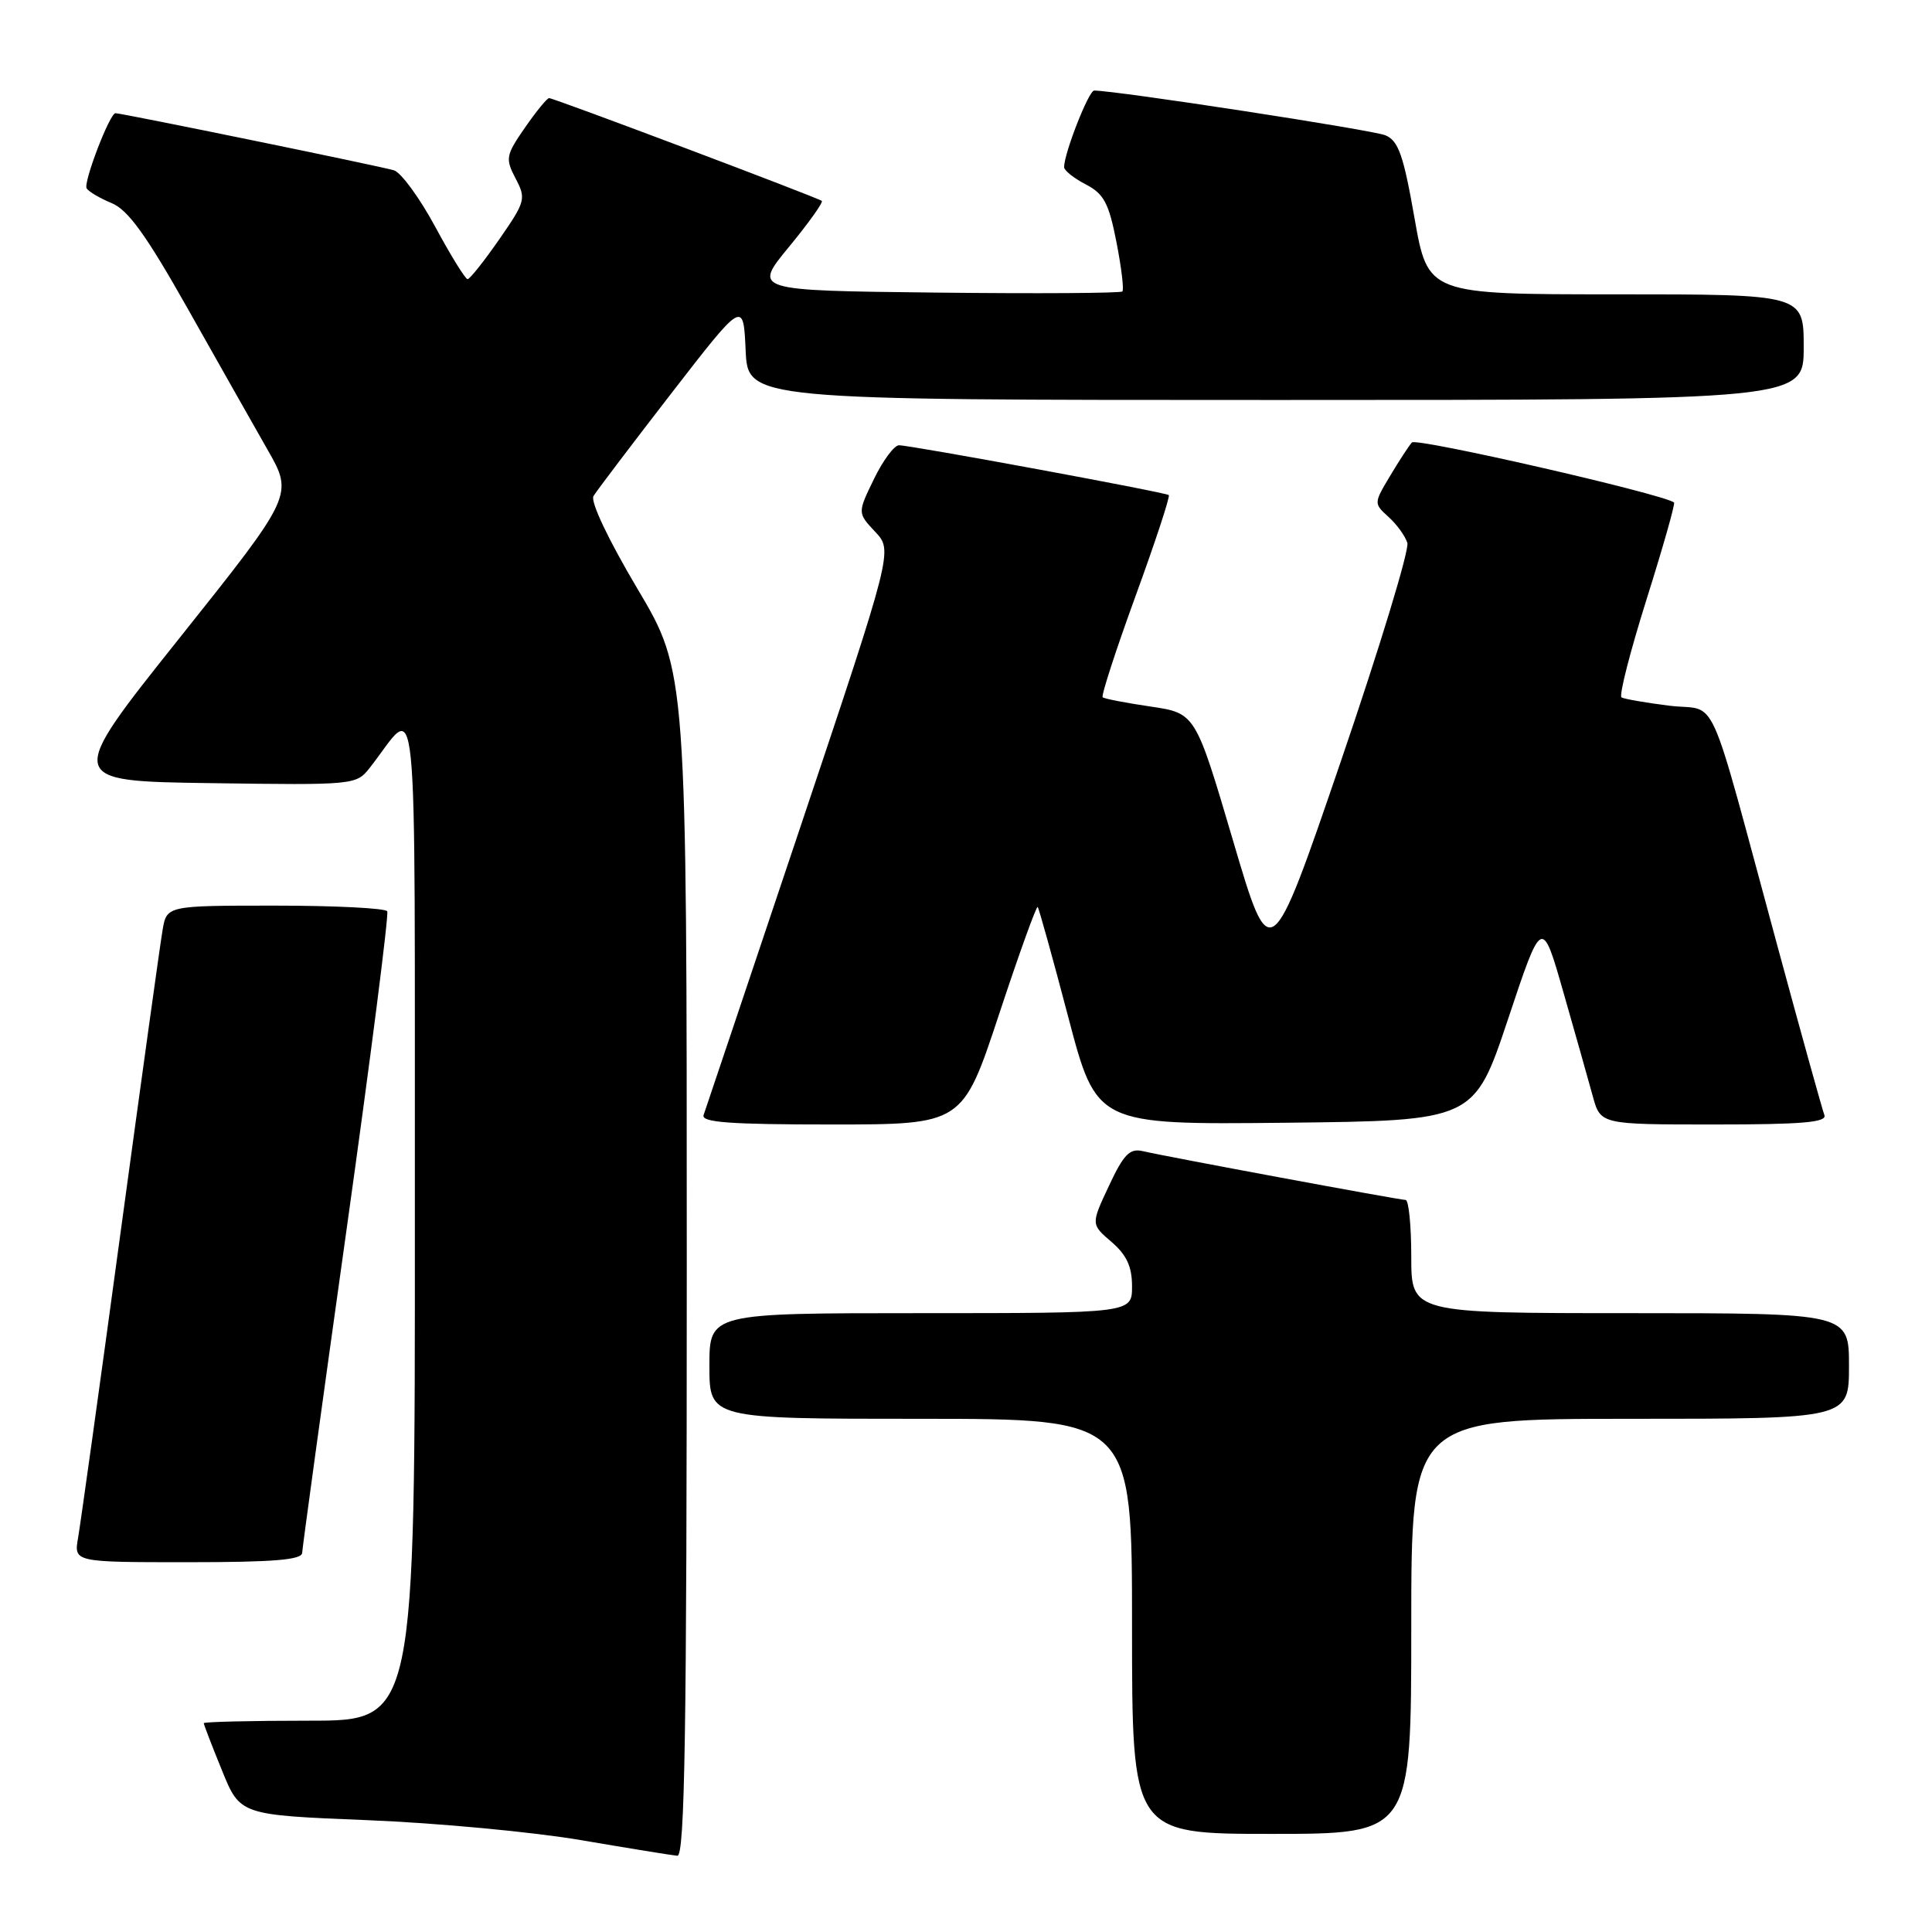 <?xml version="1.0" encoding="UTF-8" standalone="no"?>
<!DOCTYPE svg PUBLIC "-//W3C//DTD SVG 1.1//EN" "http://www.w3.org/Graphics/SVG/1.1/DTD/svg11.dtd" >
<svg xmlns="http://www.w3.org/2000/svg" xmlns:xlink="http://www.w3.org/1999/xlink" version="1.1" viewBox="0 0 256 256">
 <g >
 <path fill="currentColor"
d=" M 91.00 167.51 C 91.00 89.02 91.00 89.02 84.45 77.99 C 80.60 71.50 78.21 66.46 78.64 65.73 C 79.05 65.05 83.68 58.94 88.94 52.14 C 98.50 39.79 98.50 39.79 98.80 46.39 C 99.09 53.00 99.09 53.00 169.05 53.00 C 239.00 53.00 239.00 53.00 239.00 46.00 C 239.00 39.00 239.00 39.00 214.10 39.00 C 189.21 39.00 189.21 39.00 187.43 28.90 C 185.97 20.57 185.30 18.65 183.58 17.93 C 181.90 17.22 147.89 12.00 144.98 12.00 C 144.26 12.00 141.00 20.30 141.00 22.15 C 141.00 22.59 142.29 23.61 143.86 24.43 C 146.26 25.67 146.92 26.89 147.93 32.05 C 148.59 35.43 148.95 38.38 148.72 38.62 C 148.49 38.85 137.38 38.92 124.04 38.77 C 99.78 38.50 99.78 38.50 104.53 32.73 C 107.15 29.55 109.11 26.80 108.89 26.62 C 108.38 26.19 73.39 13.00 72.76 13.00 C 72.49 13.00 71.05 14.76 69.56 16.91 C 67.02 20.58 66.94 21.01 68.32 23.65 C 69.73 26.33 69.63 26.70 66.15 31.72 C 64.14 34.61 62.26 36.98 61.96 36.99 C 61.66 36.99 59.73 33.87 57.67 30.05 C 55.61 26.23 53.15 22.87 52.21 22.57 C 50.65 22.07 16.14 15.00 15.30 15.00 C 14.54 15.00 11.01 24.21 11.48 24.96 C 11.74 25.39 13.24 26.27 14.81 26.92 C 16.97 27.82 19.38 31.16 24.82 40.80 C 28.76 47.79 33.53 56.22 35.43 59.55 C 38.89 65.59 38.89 65.59 23.78 84.55 C 8.67 103.50 8.67 103.50 27.92 103.77 C 46.91 104.04 47.20 104.01 48.97 101.77 C 55.58 93.39 54.93 86.90 54.97 161.25 C 55.00 228.00 55.00 228.00 41.00 228.00 C 33.30 228.00 27.00 228.15 27.00 228.33 C 27.00 228.51 28.08 231.32 29.41 234.58 C 31.81 240.50 31.81 240.50 48.66 241.18 C 57.92 241.55 70.67 242.75 77.00 243.83 C 83.33 244.91 89.06 245.84 89.75 245.90 C 90.74 245.98 91.00 229.69 91.00 167.51 Z  M 187.00 215.50 C 187.00 188.00 187.00 188.00 216.00 188.00 C 245.00 188.00 245.00 188.00 245.00 181.00 C 245.00 174.00 245.00 174.00 216.00 174.00 C 187.00 174.00 187.00 174.00 187.00 166.50 C 187.00 162.38 186.66 159.00 186.25 159.00 C 185.39 158.99 154.58 153.27 151.41 152.53 C 149.70 152.13 148.89 152.96 146.94 157.13 C 144.55 162.22 144.55 162.22 147.28 164.56 C 149.29 166.29 150.00 167.83 150.00 170.45 C 150.00 174.00 150.00 174.00 122.00 174.00 C 94.00 174.00 94.00 174.00 94.00 181.00 C 94.00 188.00 94.00 188.00 122.00 188.00 C 150.00 188.00 150.00 188.00 150.00 215.50 C 150.00 243.00 150.00 243.00 168.50 243.00 C 187.00 243.00 187.00 243.00 187.00 215.50 Z  M 40.04 205.75 C 40.07 205.06 42.71 185.82 45.91 163.00 C 49.11 140.18 51.54 121.16 51.31 120.75 C 51.07 120.34 44.40 120.00 36.49 120.00 C 22.09 120.00 22.09 120.00 21.54 123.25 C 21.23 125.04 18.72 143.15 15.95 163.50 C 13.19 183.85 10.66 201.96 10.35 203.75 C 9.78 207.00 9.78 207.00 24.89 207.00 C 36.29 207.00 40.01 206.69 40.04 205.75 Z  M 132.37 134.43 C 135.02 126.41 137.33 120.00 137.50 120.18 C 137.66 120.36 139.49 126.92 141.55 134.77 C 145.30 149.03 145.30 149.03 170.32 148.77 C 195.33 148.50 195.33 148.50 199.83 135.02 C 204.32 121.54 204.32 121.54 207.17 131.52 C 208.74 137.01 210.49 143.19 211.05 145.25 C 212.08 149.00 212.08 149.00 227.15 149.00 C 238.79 149.00 242.11 148.72 241.74 147.75 C 241.47 147.06 238.69 137.05 235.56 125.50 C 225.99 90.25 227.82 94.33 221.21 93.51 C 218.07 93.12 215.21 92.62 214.86 92.41 C 214.50 92.19 216.00 86.34 218.18 79.41 C 220.36 72.49 222.00 66.71 221.82 66.58 C 220.22 65.42 187.66 57.97 187.08 58.63 C 186.66 59.11 185.35 61.12 184.17 63.10 C 182.03 66.68 182.03 66.72 183.98 68.49 C 185.06 69.46 186.19 71.01 186.48 71.93 C 186.77 72.84 182.80 85.87 177.67 100.88 C 168.33 128.17 168.33 128.17 163.37 111.34 C 158.40 94.50 158.40 94.50 152.45 93.62 C 149.18 93.14 146.32 92.59 146.11 92.39 C 145.89 92.20 147.85 86.16 150.47 78.97 C 153.09 71.78 155.07 65.77 154.87 65.60 C 154.41 65.23 120.68 59.00 119.12 59.00 C 118.49 59.00 116.99 61.02 115.80 63.48 C 113.62 67.96 113.62 67.96 115.97 70.47 C 118.32 72.97 118.32 72.97 106.00 109.74 C 99.22 129.96 93.47 147.06 93.23 147.75 C 92.89 148.72 96.69 149.00 110.17 149.00 C 127.55 149.00 127.55 149.00 132.37 134.43 Z "/>
</g>
</svg>